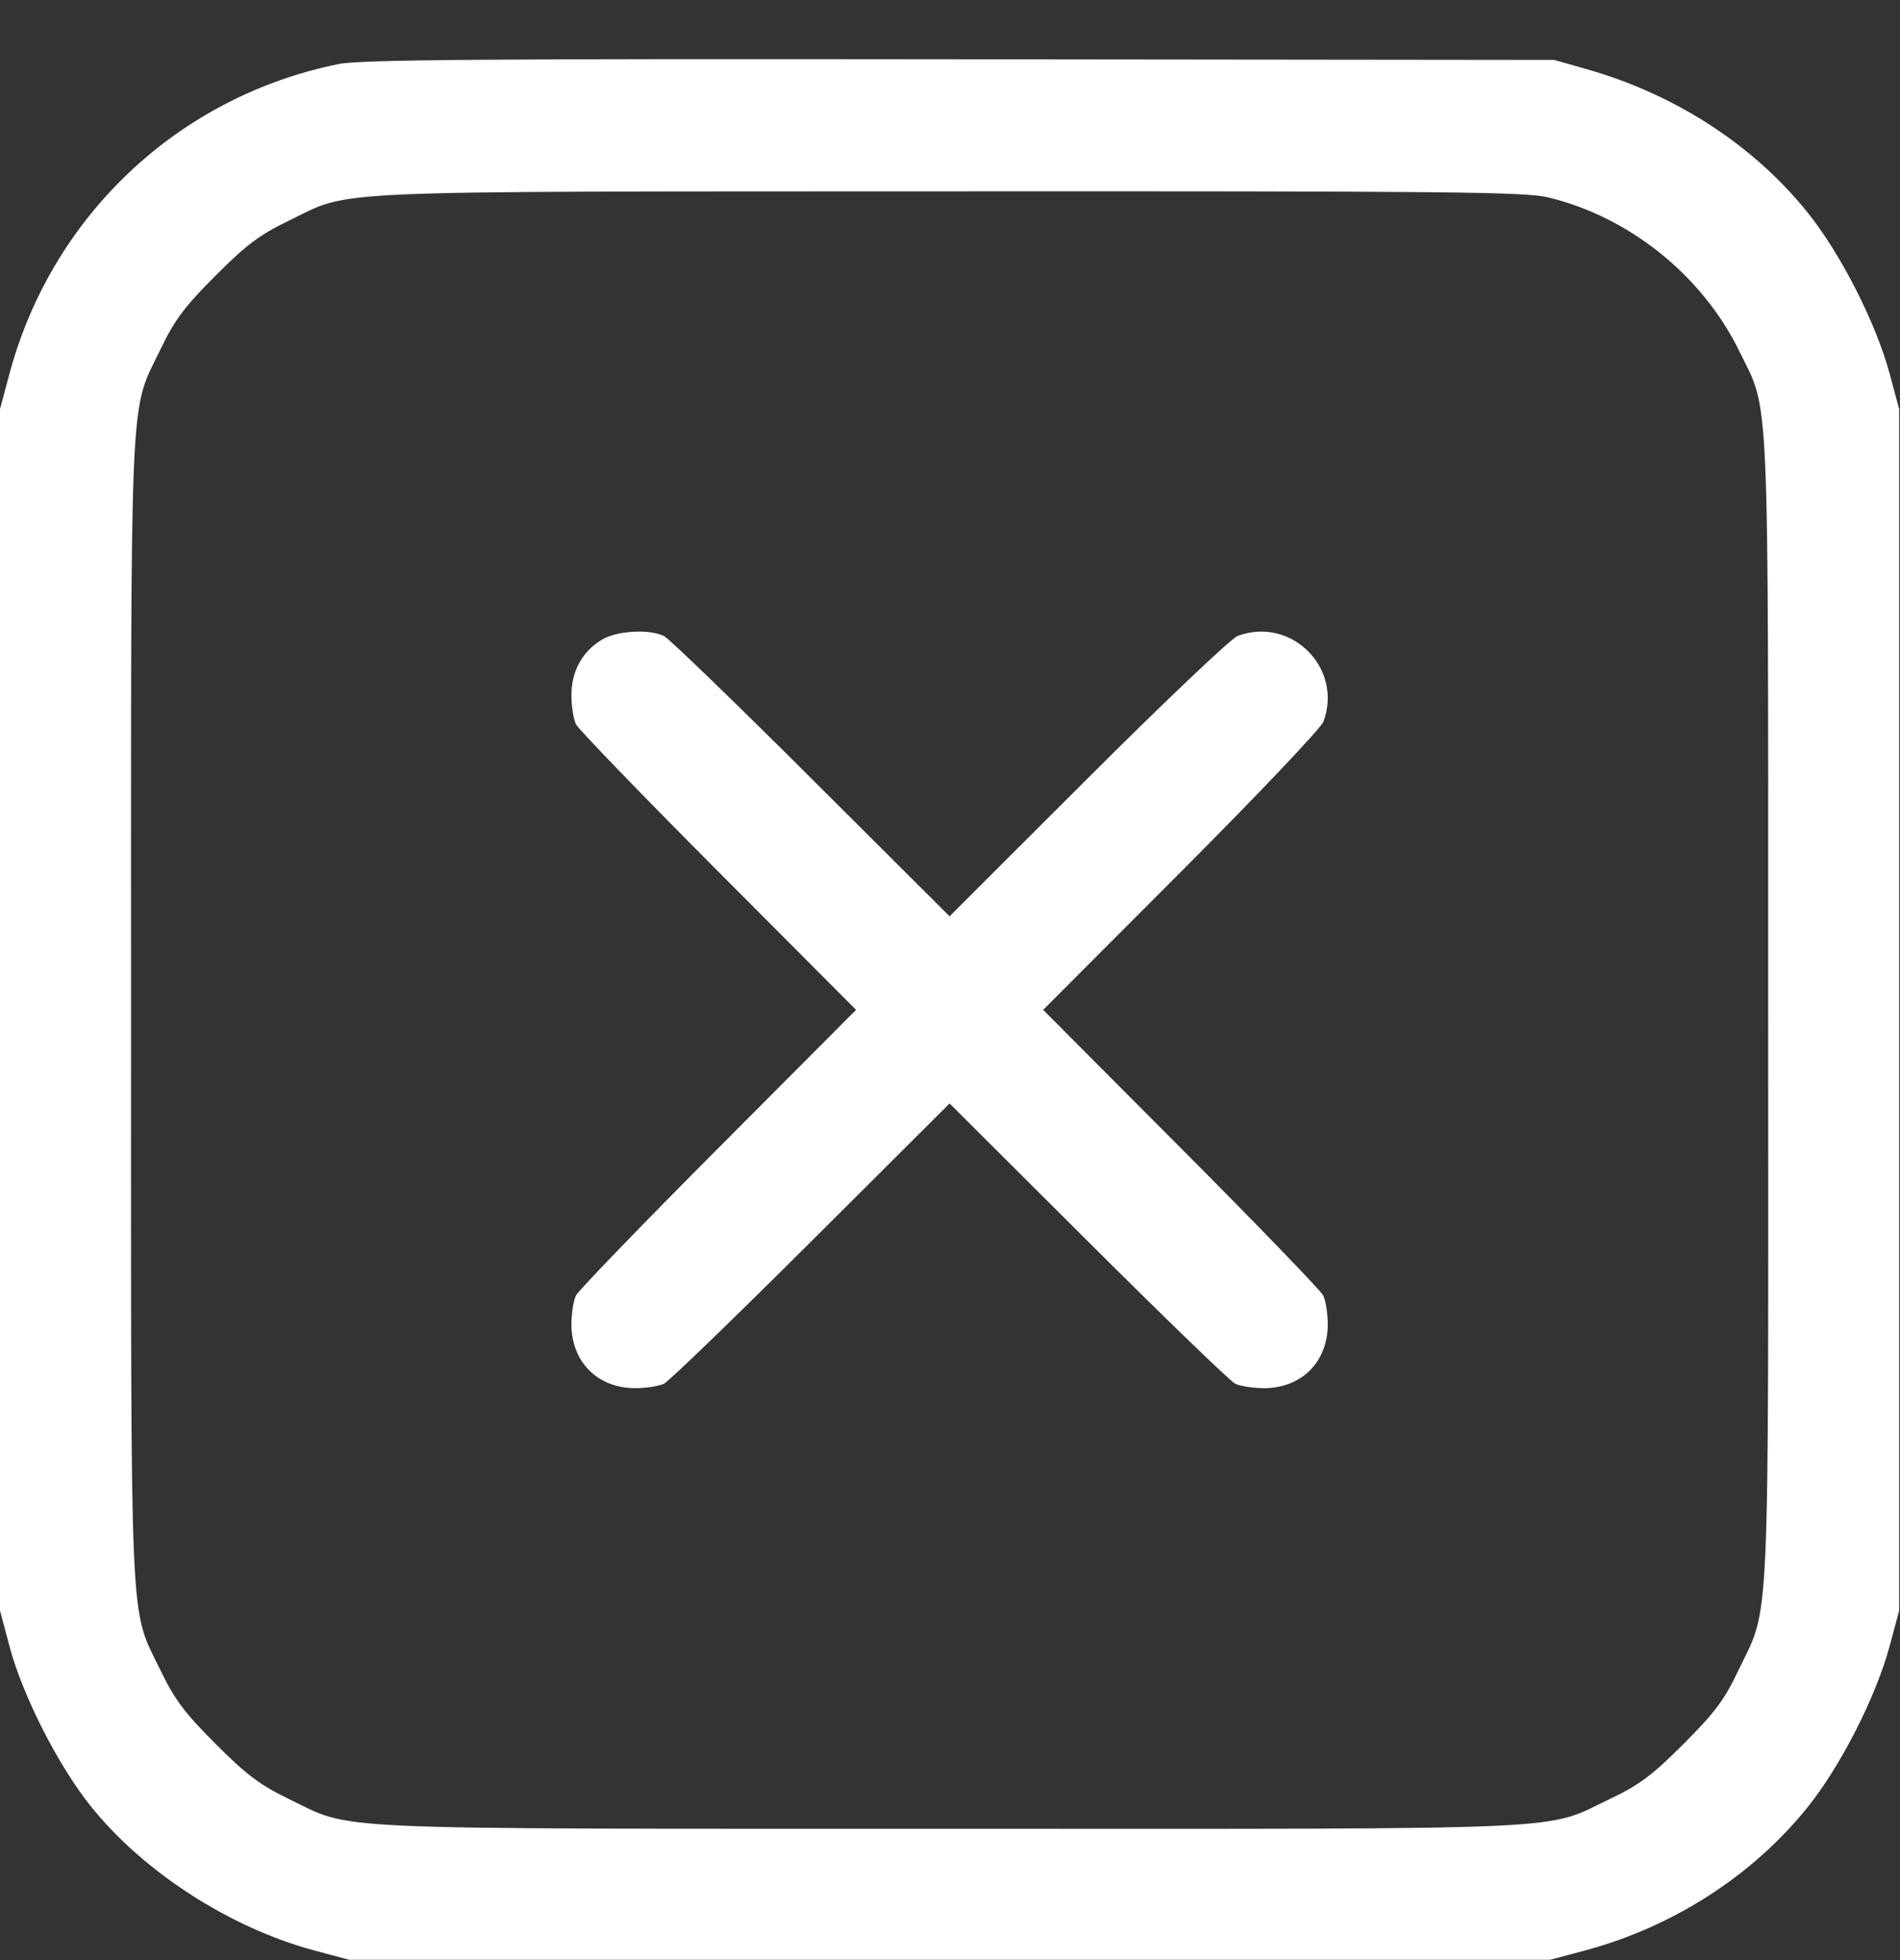 <svg width="32" height="33" viewBox="0 0 32 33" fill="none" xmlns="http://www.w3.org/2000/svg">
<rect x="0" y="0" width="32" height="33" fill="#333333" stroke="none"/>
<path fill-rule="evenodd" clip-rule="evenodd" d="M5.704 1.078C3.002 1.624 0.868 3.635 0.155 6.308L0 6.888V17.002V27.116L0.158 27.711C0.381 28.55 0.982 29.731 1.537 30.42C2.424 31.521 3.873 32.455 5.284 32.835L5.879 32.995H15.993H26.107L26.687 32.84C28.171 32.444 29.512 31.584 30.44 30.431C31 29.736 31.595 28.568 31.826 27.711L31.986 27.116V17.002V6.888L31.826 6.293C31.595 5.436 31 4.268 30.44 3.573C29.527 2.439 28.215 1.589 26.725 1.165L26.177 1.009L16.168 0.998C8.143 0.988 6.069 1.004 5.704 1.078ZM26.06 3.32C27.431 3.644 28.667 4.633 29.291 5.908C29.809 6.966 29.779 6.285 29.78 16.998C29.782 27.75 29.816 26.996 29.275 28.129C29.041 28.62 28.881 28.834 28.353 29.362C27.825 29.89 27.611 30.05 27.12 30.284C25.987 30.825 26.741 30.791 15.989 30.789C5.253 30.788 5.968 30.82 4.866 30.288C4.38 30.053 4.157 29.886 3.633 29.362C3.11 28.838 2.942 28.616 2.707 28.129C2.175 27.027 2.207 27.743 2.207 17.002C2.207 6.262 2.175 6.979 2.707 5.873C2.942 5.385 3.107 5.165 3.631 4.64C4.155 4.116 4.376 3.951 4.865 3.715C5.947 3.193 5.218 3.226 15.958 3.221C24.29 3.217 25.678 3.23 26.06 3.32ZM10.131 10.773C9.804 10.972 9.624 11.303 9.624 11.705C9.624 11.89 9.659 12.111 9.701 12.195C9.744 12.279 10.822 13.395 12.098 14.675L14.418 17.002L12.098 19.329C10.822 20.609 9.744 21.725 9.701 21.809C9.659 21.893 9.624 22.114 9.624 22.299C9.625 22.93 10.065 23.37 10.696 23.371C10.881 23.371 11.102 23.337 11.186 23.294C11.27 23.251 12.386 22.173 13.666 20.897L15.993 18.578L18.32 20.897C19.6 22.173 20.716 23.251 20.8 23.294C20.884 23.337 21.105 23.371 21.29 23.371C21.921 23.37 22.361 22.93 22.362 22.299C22.362 22.114 22.328 21.893 22.285 21.809C22.242 21.725 21.164 20.609 19.888 19.329L17.569 17.002L19.892 14.675C21.17 13.395 22.249 12.259 22.289 12.151C22.625 11.248 21.747 10.371 20.845 10.706C20.736 10.746 19.6 11.825 18.32 13.103L15.993 15.427L13.666 13.107C12.386 11.831 11.27 10.753 11.186 10.71C10.937 10.585 10.386 10.617 10.131 10.773Z" fill="white"/>
</svg>
